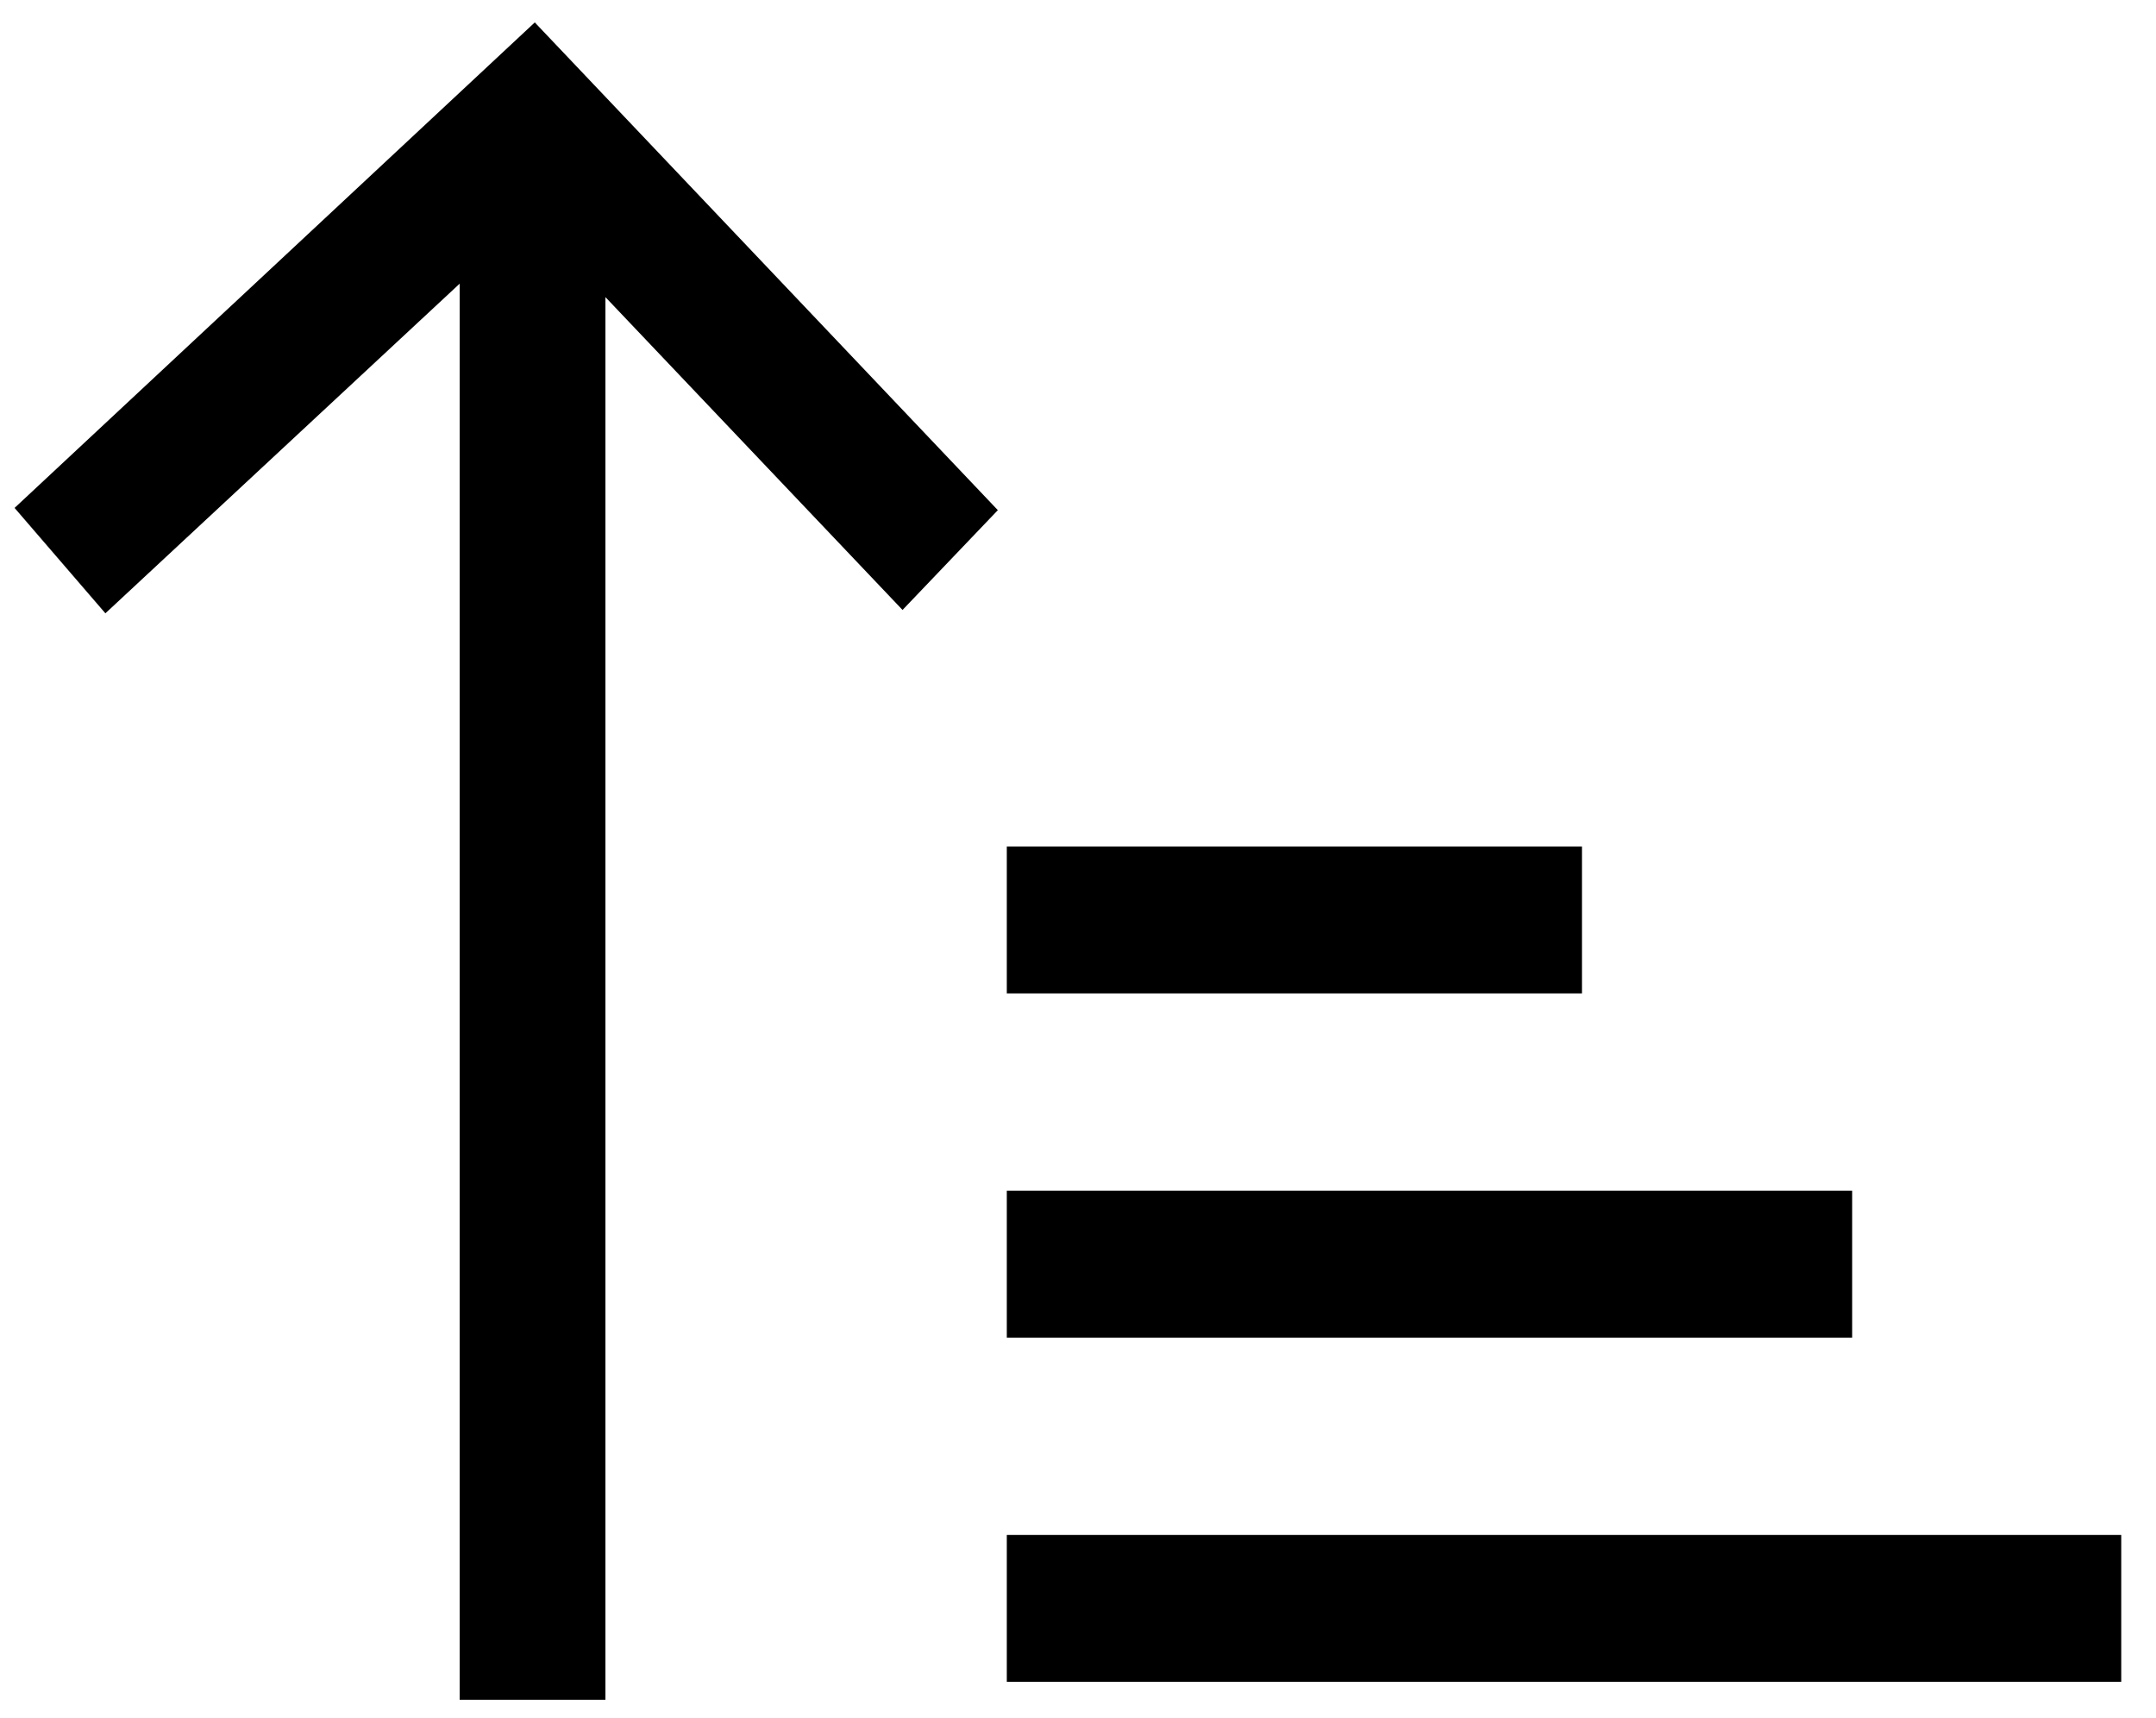 <?xml version="1.0" encoding="utf-8"?>
<!-- Generator: Adobe Illustrator 19.0.0, SVG Export Plug-In . SVG Version: 6.00 Build 0)  -->
<svg version="1.1" id="Layer_1" xmlns="http://www.w3.org/2000/svg" xmlns:xlink="http://www.w3.org/1999/xlink" x="0px" y="0px"
	 viewBox="0 0 192.3 153.2" enable-background="new 0 0 192.3 153.2" xml:space="preserve">
<polygon id="XMLID_2_" points="89,45.5 47.7,2 1.3,45.3 9.4,54.7 41,25.3 41,151.6 54,151.6 54,26.5 80.5,54.4 "/>
<rect id="XMLID_3_" x="89.8" y="136.9" width="99.4" height="13.1"/>
<rect id="XMLID_6_" x="89.8" y="106.2" width="75.4" height="13.1"/>
<rect id="XMLID_7_" x="89.8" y="75.5" width="51.3" height="13.1"/>
</svg>
